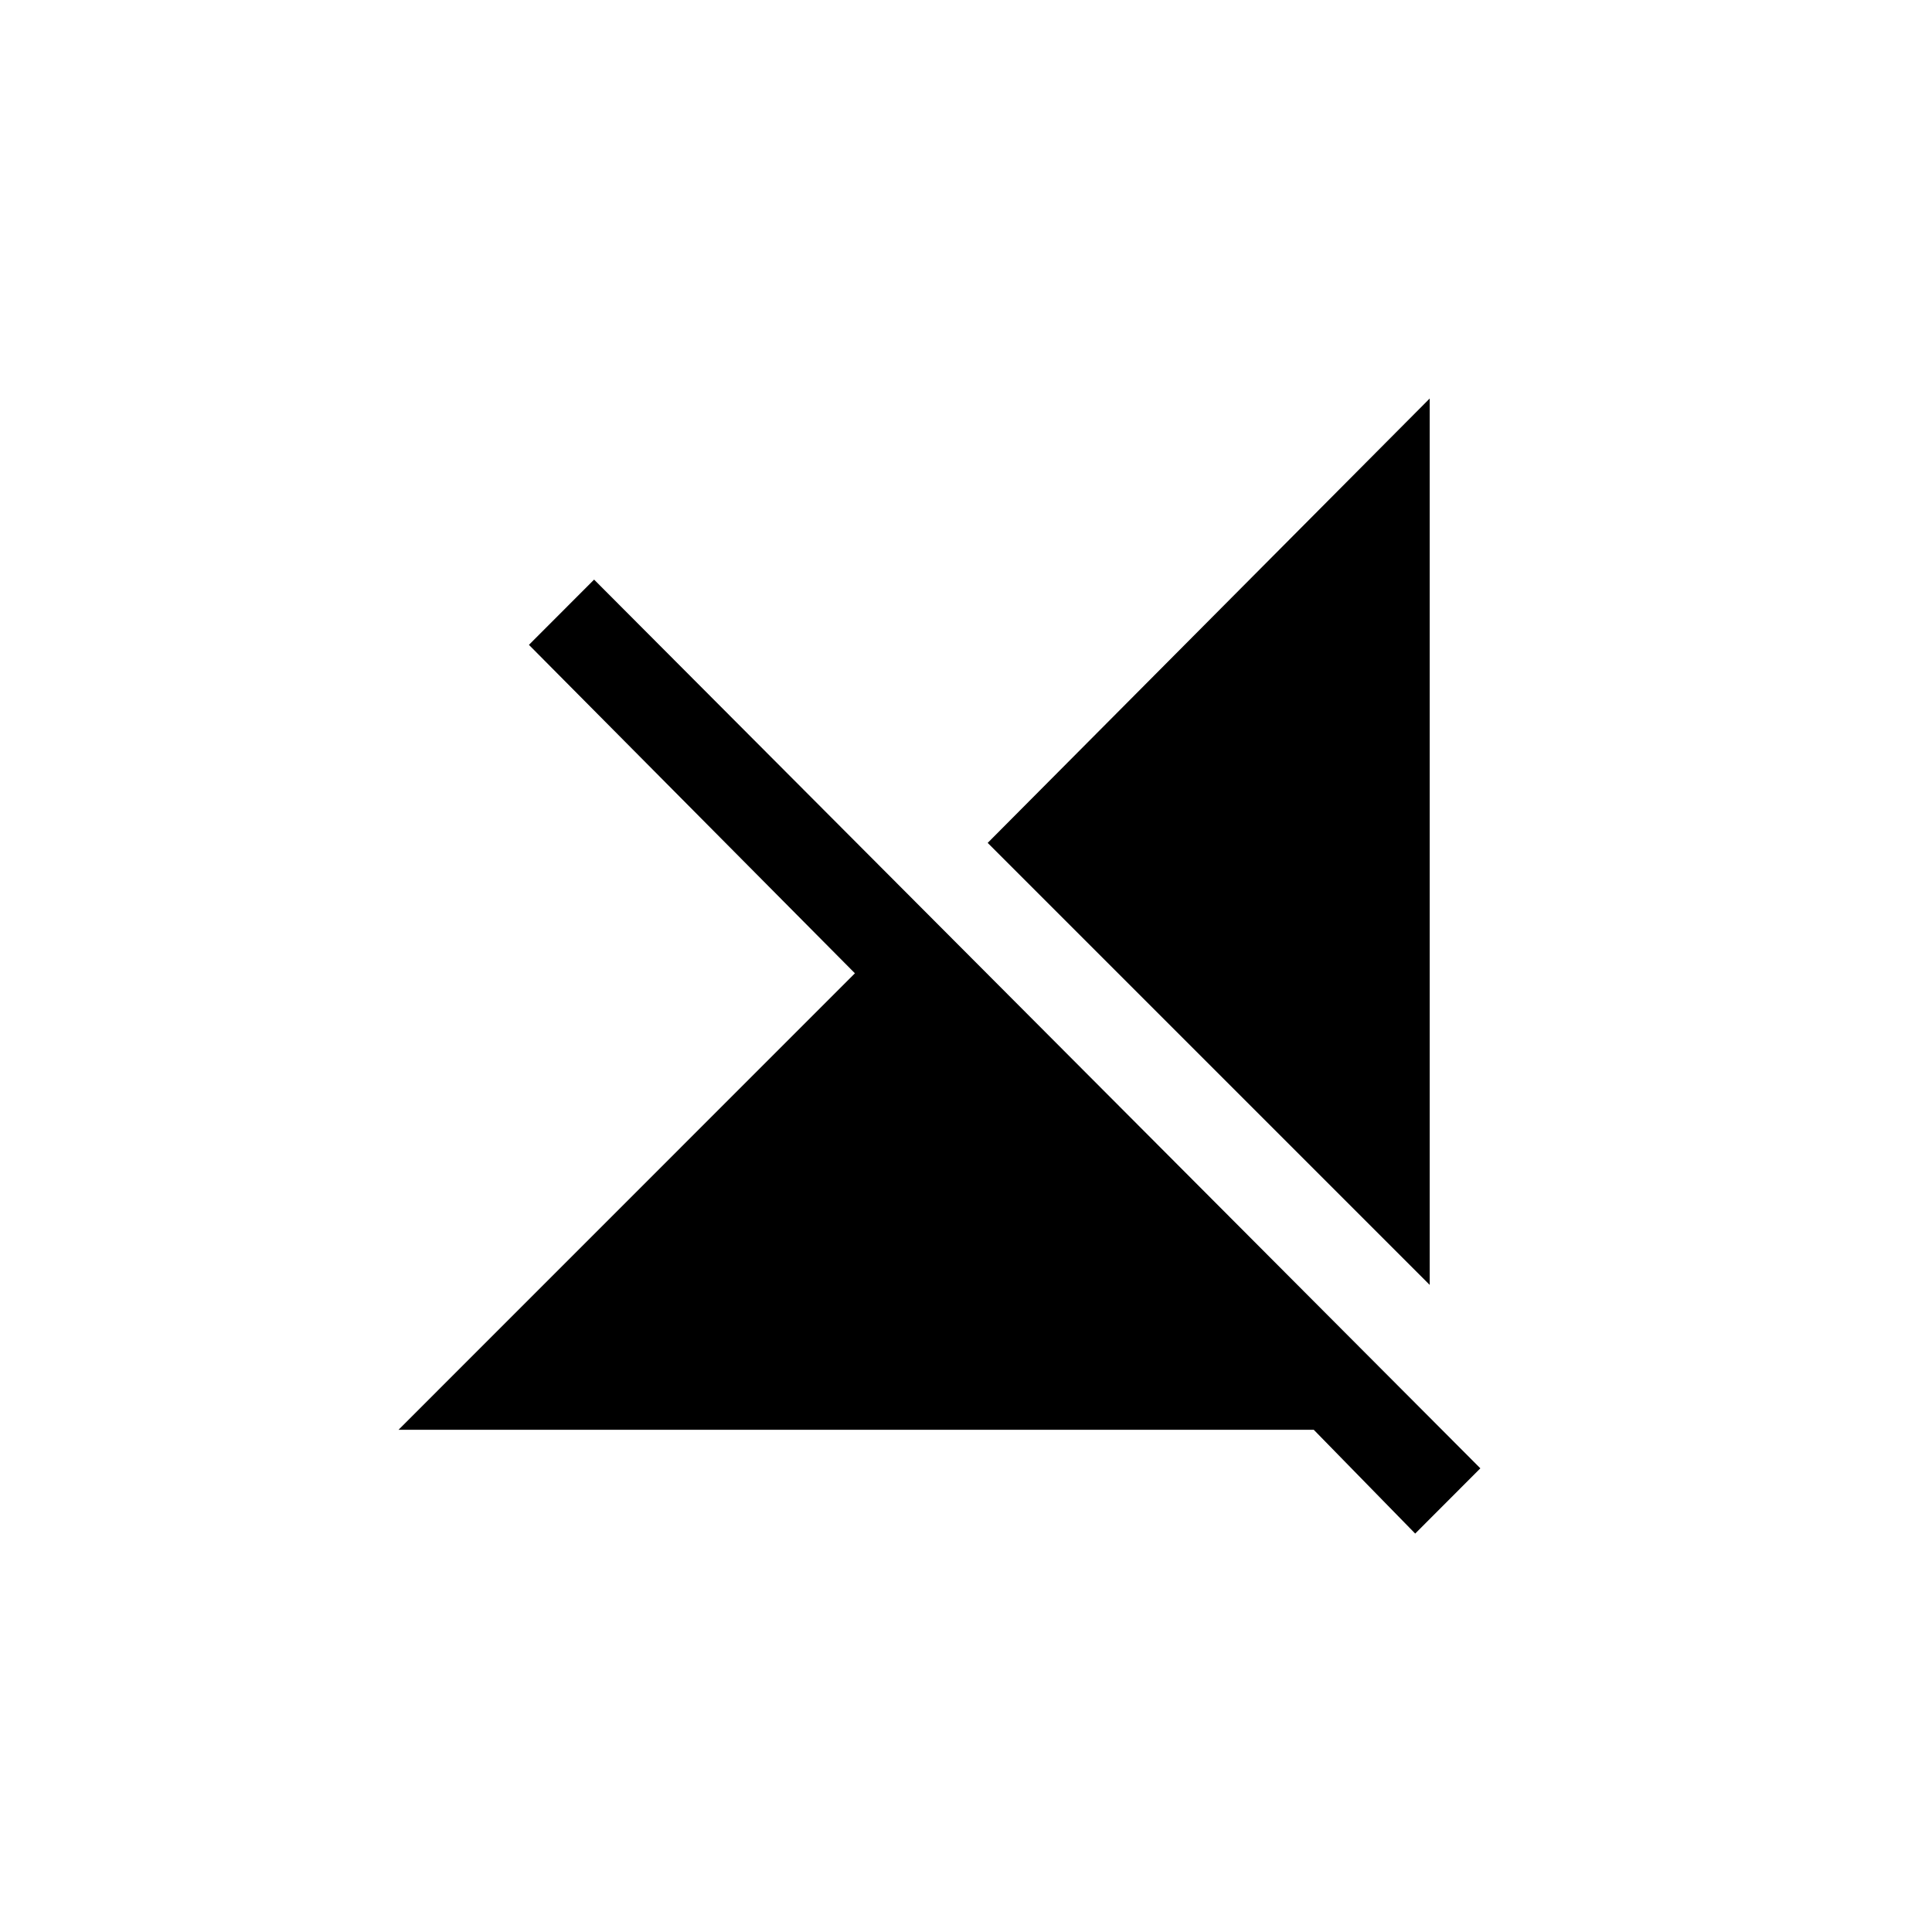 <!-- Generated by IcoMoon.io -->
<svg version="1.1" xmlns="http://www.w3.org/2000/svg" width="40" height="40" viewBox="0 0 40 40">
<title>mt-signal_cellular_off</title>
<path d="M12.3 12l18.349 18.4-1.349 1.351-2.1-2.149h-18.949l9.449-9.451-6.749-6.8zM29.6 8.251v18.351l-9.151-9.151z"></path>
</svg>
